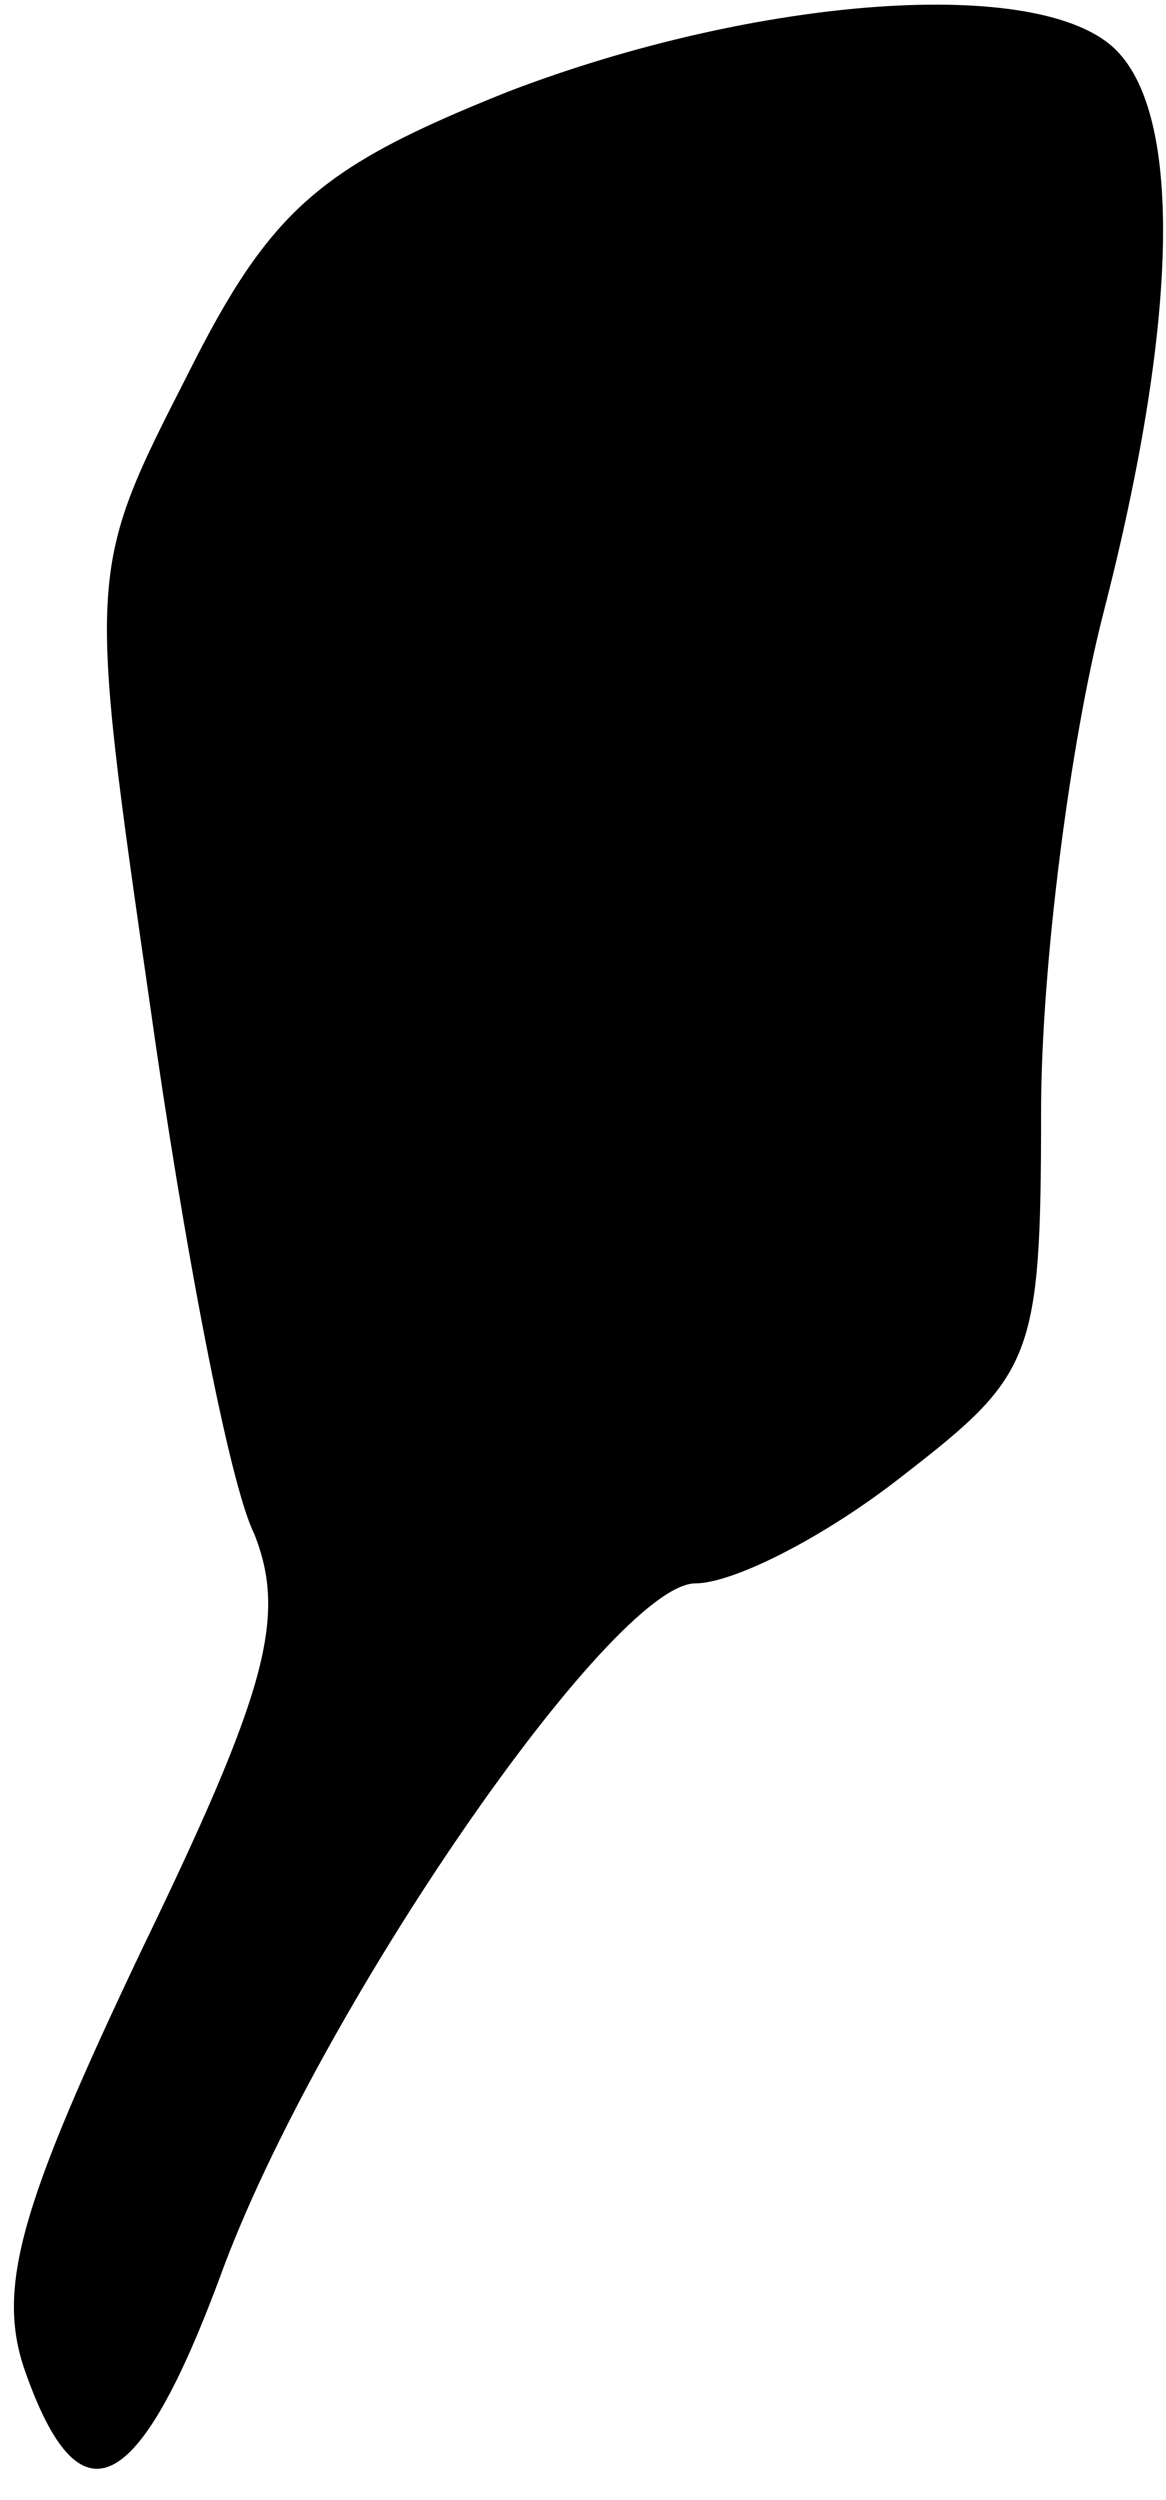 <?xml version="1.0" standalone="no"?>
<!DOCTYPE svg PUBLIC "-//W3C//DTD SVG 20010904//EN"
 "http://www.w3.org/TR/2001/REC-SVG-20010904/DTD/svg10.dtd">
<svg version="1.0" xmlns="http://www.w3.org/2000/svg"
 width="28pt" height="60pt" viewBox="0 0 28 60"
 preserveAspectRatio="xMidYMid meet">
<g transform="translate(0,60) scale(0.1,-0.1)"
fill="#000000" stroke="none">
<path fill="#000000" stroke="none" d="M122 578 c-45 -18 -57 -28 -77 -68 -24
-47 -24 -47 -9 -151 8 -57 19 -115 25 -127 8 -20 3 -38 -27 -100 -29 -61 -35
-81 -28 -101 13 -37 27 -31 47 23 23 63 94 166 114 166 9 0 31 11 50 26 31 24
33 28 33 87 0 35 7 89 15 120 18 70 19 119 3 135 -18 18 -86 13 -146 -10z"/>
</g>
</svg>
